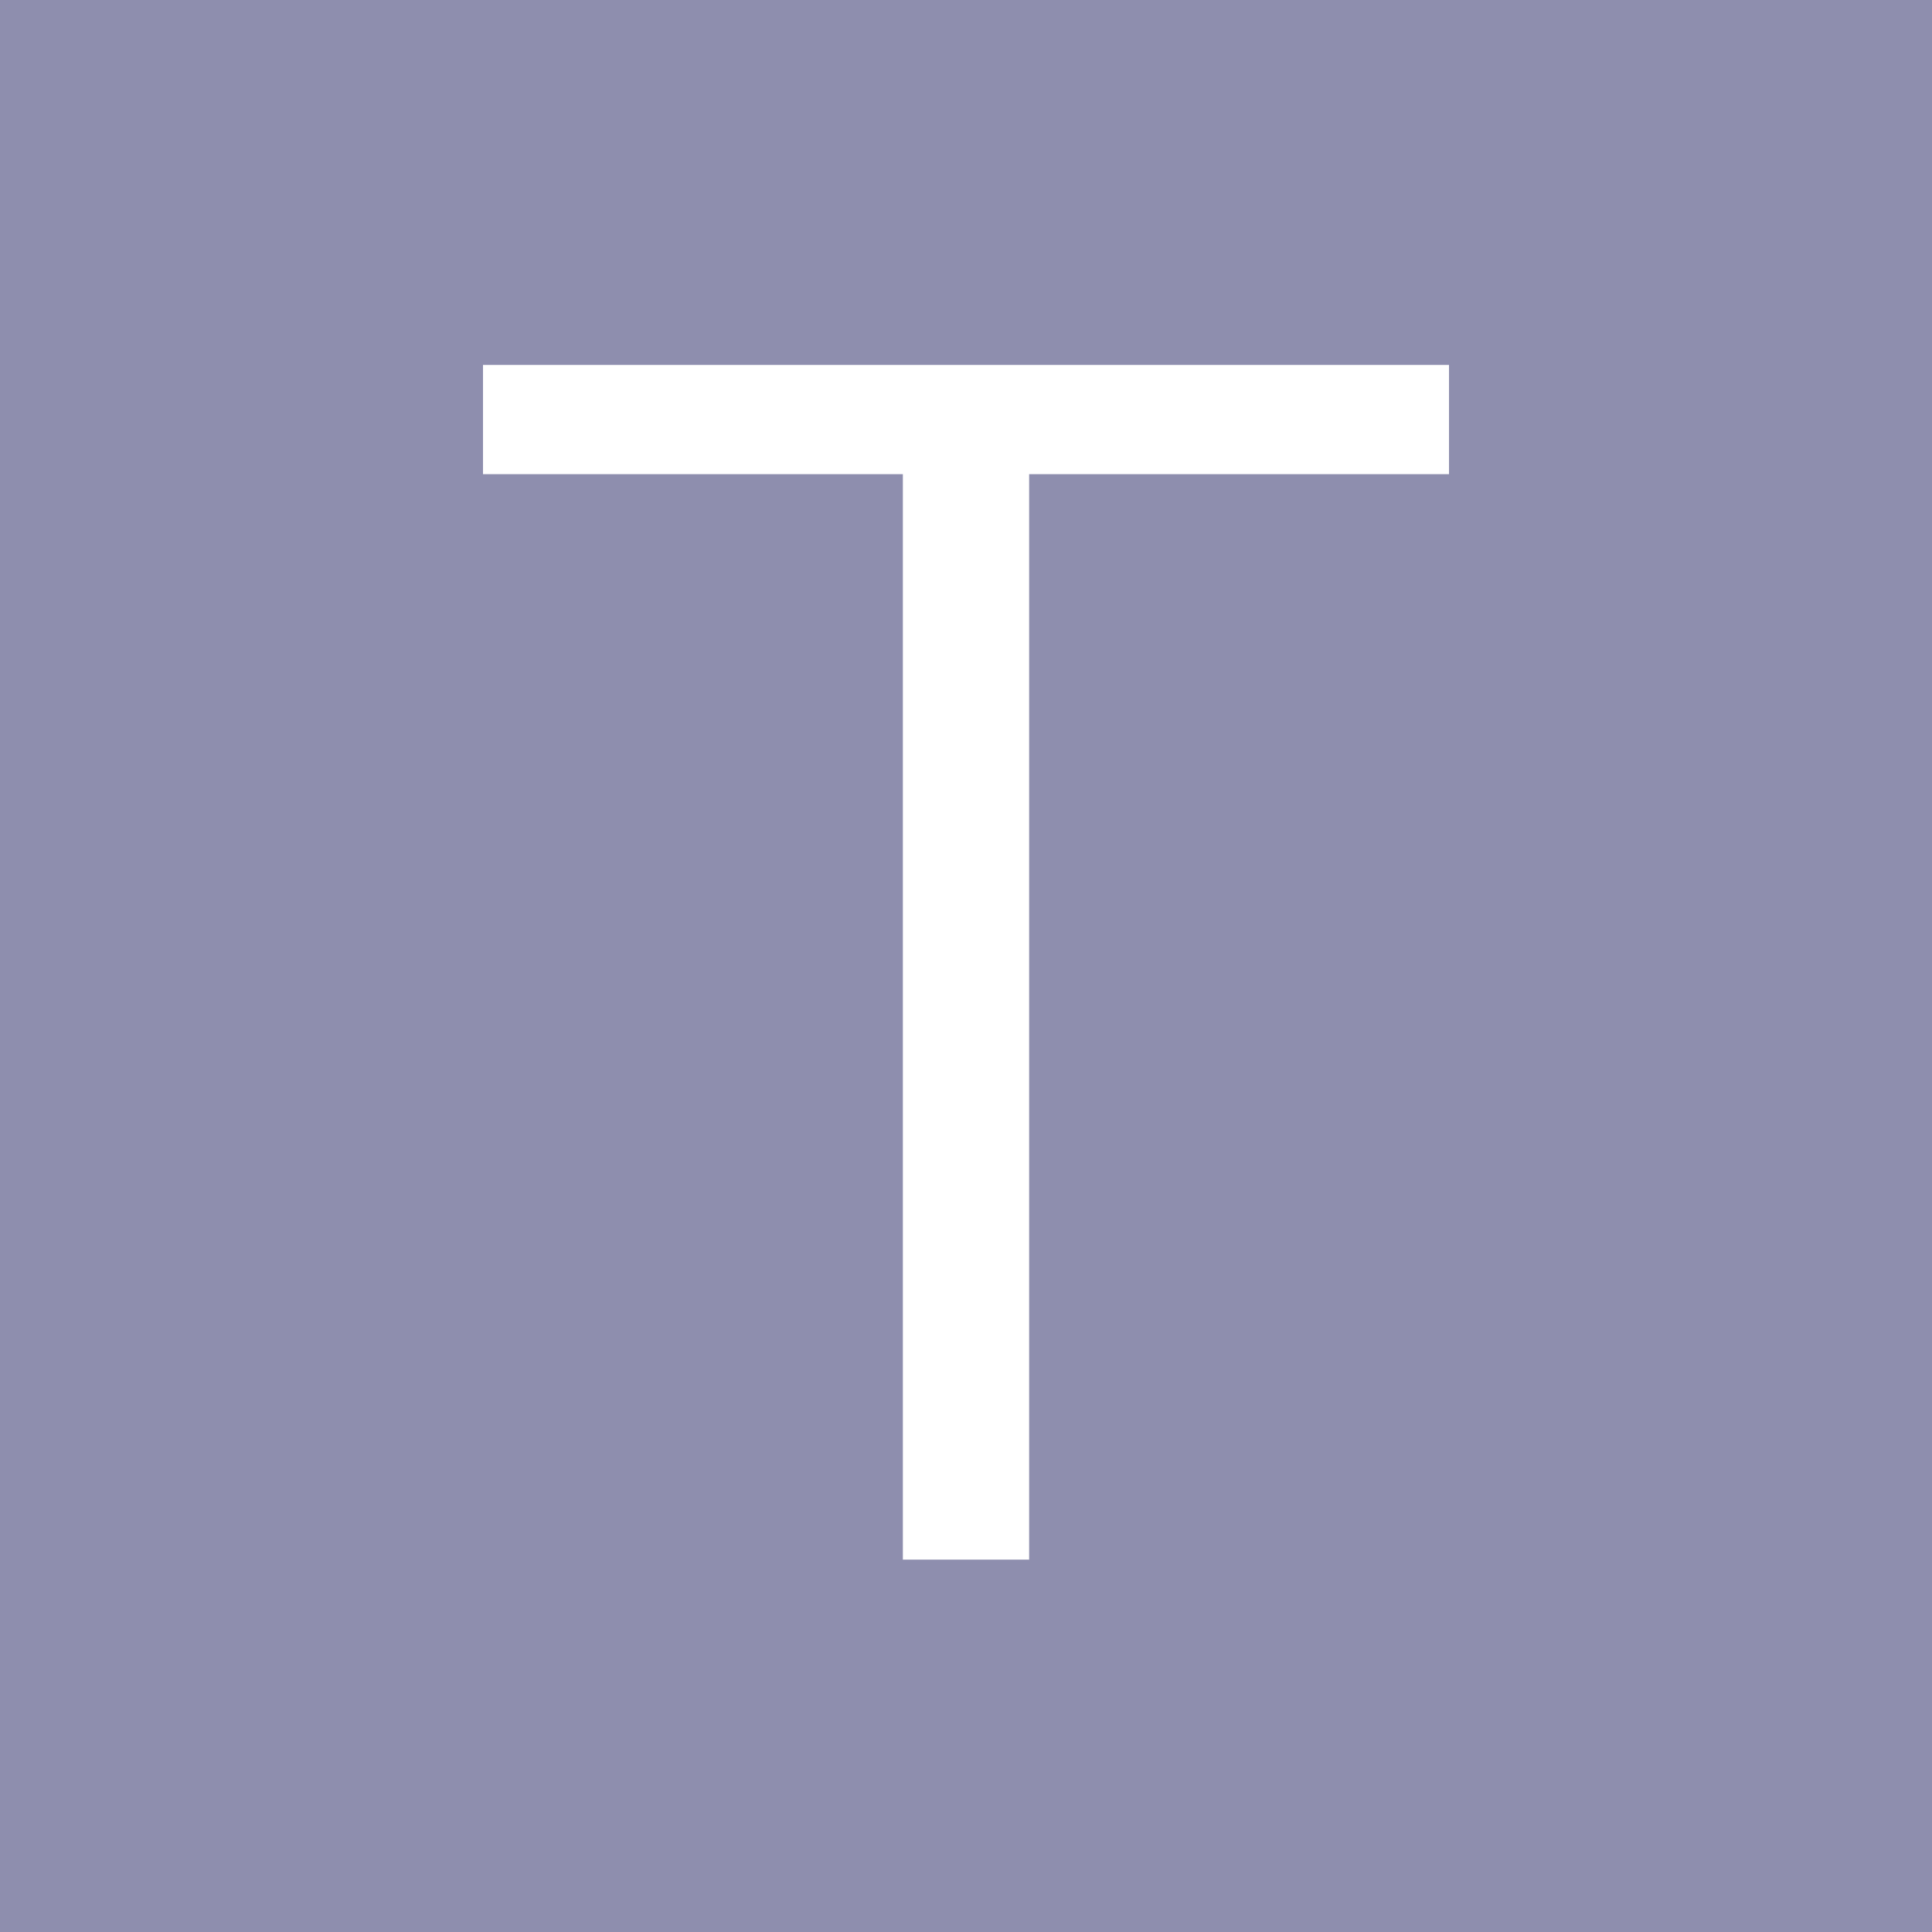 <svg width="180" height="180" viewBox="0 0 180 180" fill="none" xmlns="http://www.w3.org/2000/svg">
	<rect width="180" height="180" fill="#8E8EAE"/>
	<path d="M84.117 145.307V44.177H45V34H135V44.177H95.883V145.307H84.117Z" fill="white"/>
</svg>
